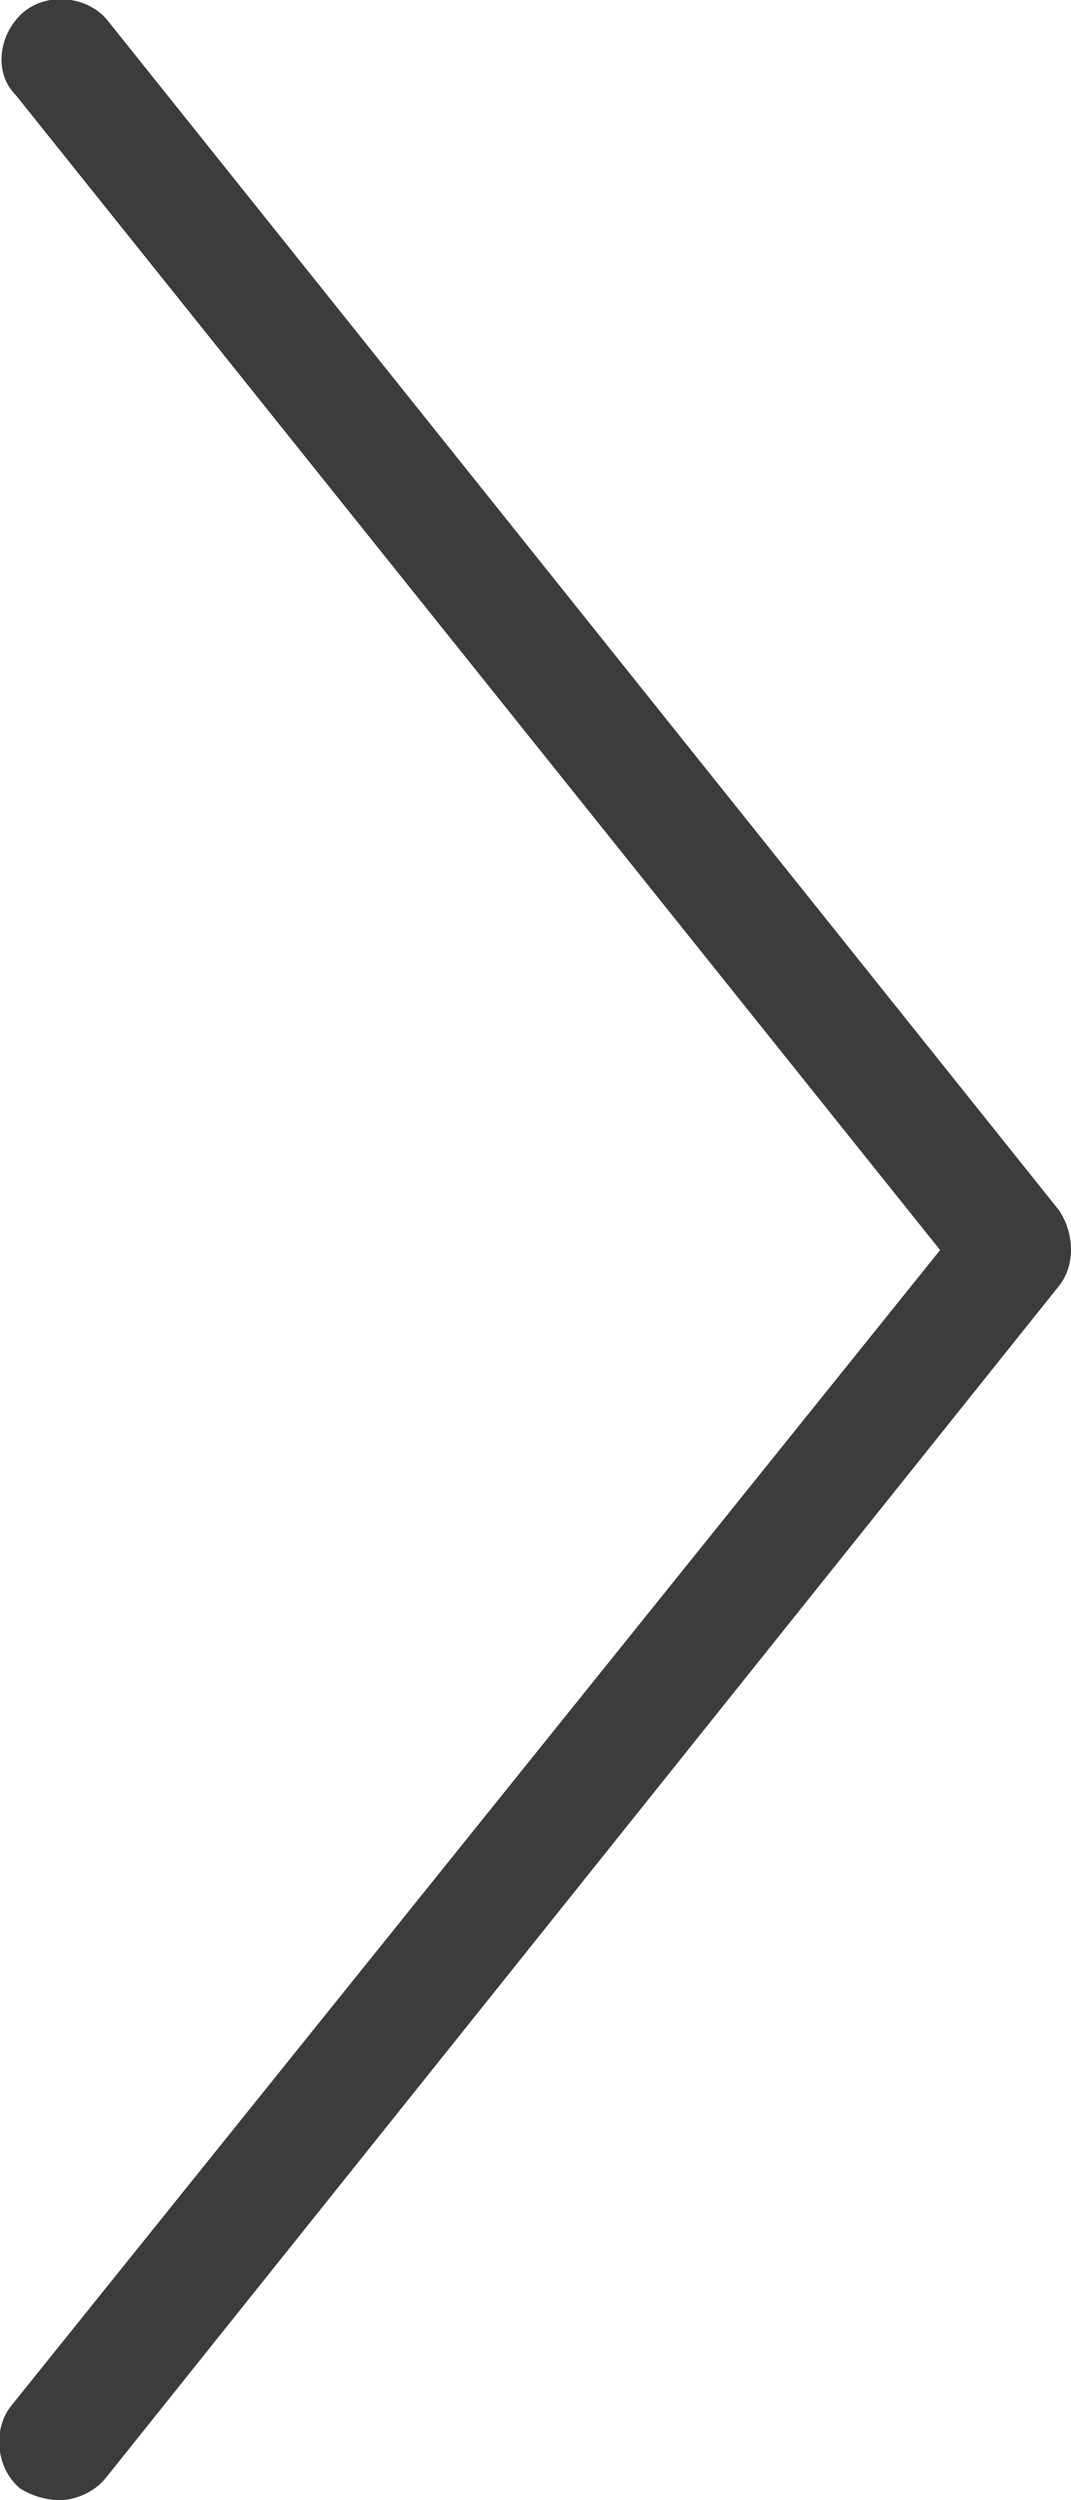 <?xml version="1.0" encoding="utf-8"?>
<!-- Generator: Adobe Illustrator 17.1.0, SVG Export Plug-In . SVG Version: 6.00 Build 0)  -->
<!DOCTYPE svg PUBLIC "-//W3C//DTD SVG 1.1//EN" "http://www.w3.org/Graphics/SVG/1.1/DTD/svg11.dtd">
<svg version="1.1" id="Слой_1" xmlns="http://www.w3.org/2000/svg" xmlns:xlink="http://www.w3.org/1999/xlink" x="0px" y="0px"
	 viewBox="0 0 27 63" enable-background="new 0 0 27 63" xml:space="preserve">
<path fill="#3C3C3B" d="M1.5,63c0.4,0,0.9-0.2,1.2-0.6l24-30c0.4-0.5,0.4-1.3,0-1.9l-24-30C2.2-0.1,1.2-0.2,0.6,0.3
	c-0.6,0.5-0.8,1.5-0.2,2.1l23.3,29.1L0.3,60.6c-0.5,0.6-0.4,1.6,0.2,2.1C0.8,62.9,1.2,63,1.5,63z"/>
</svg>
